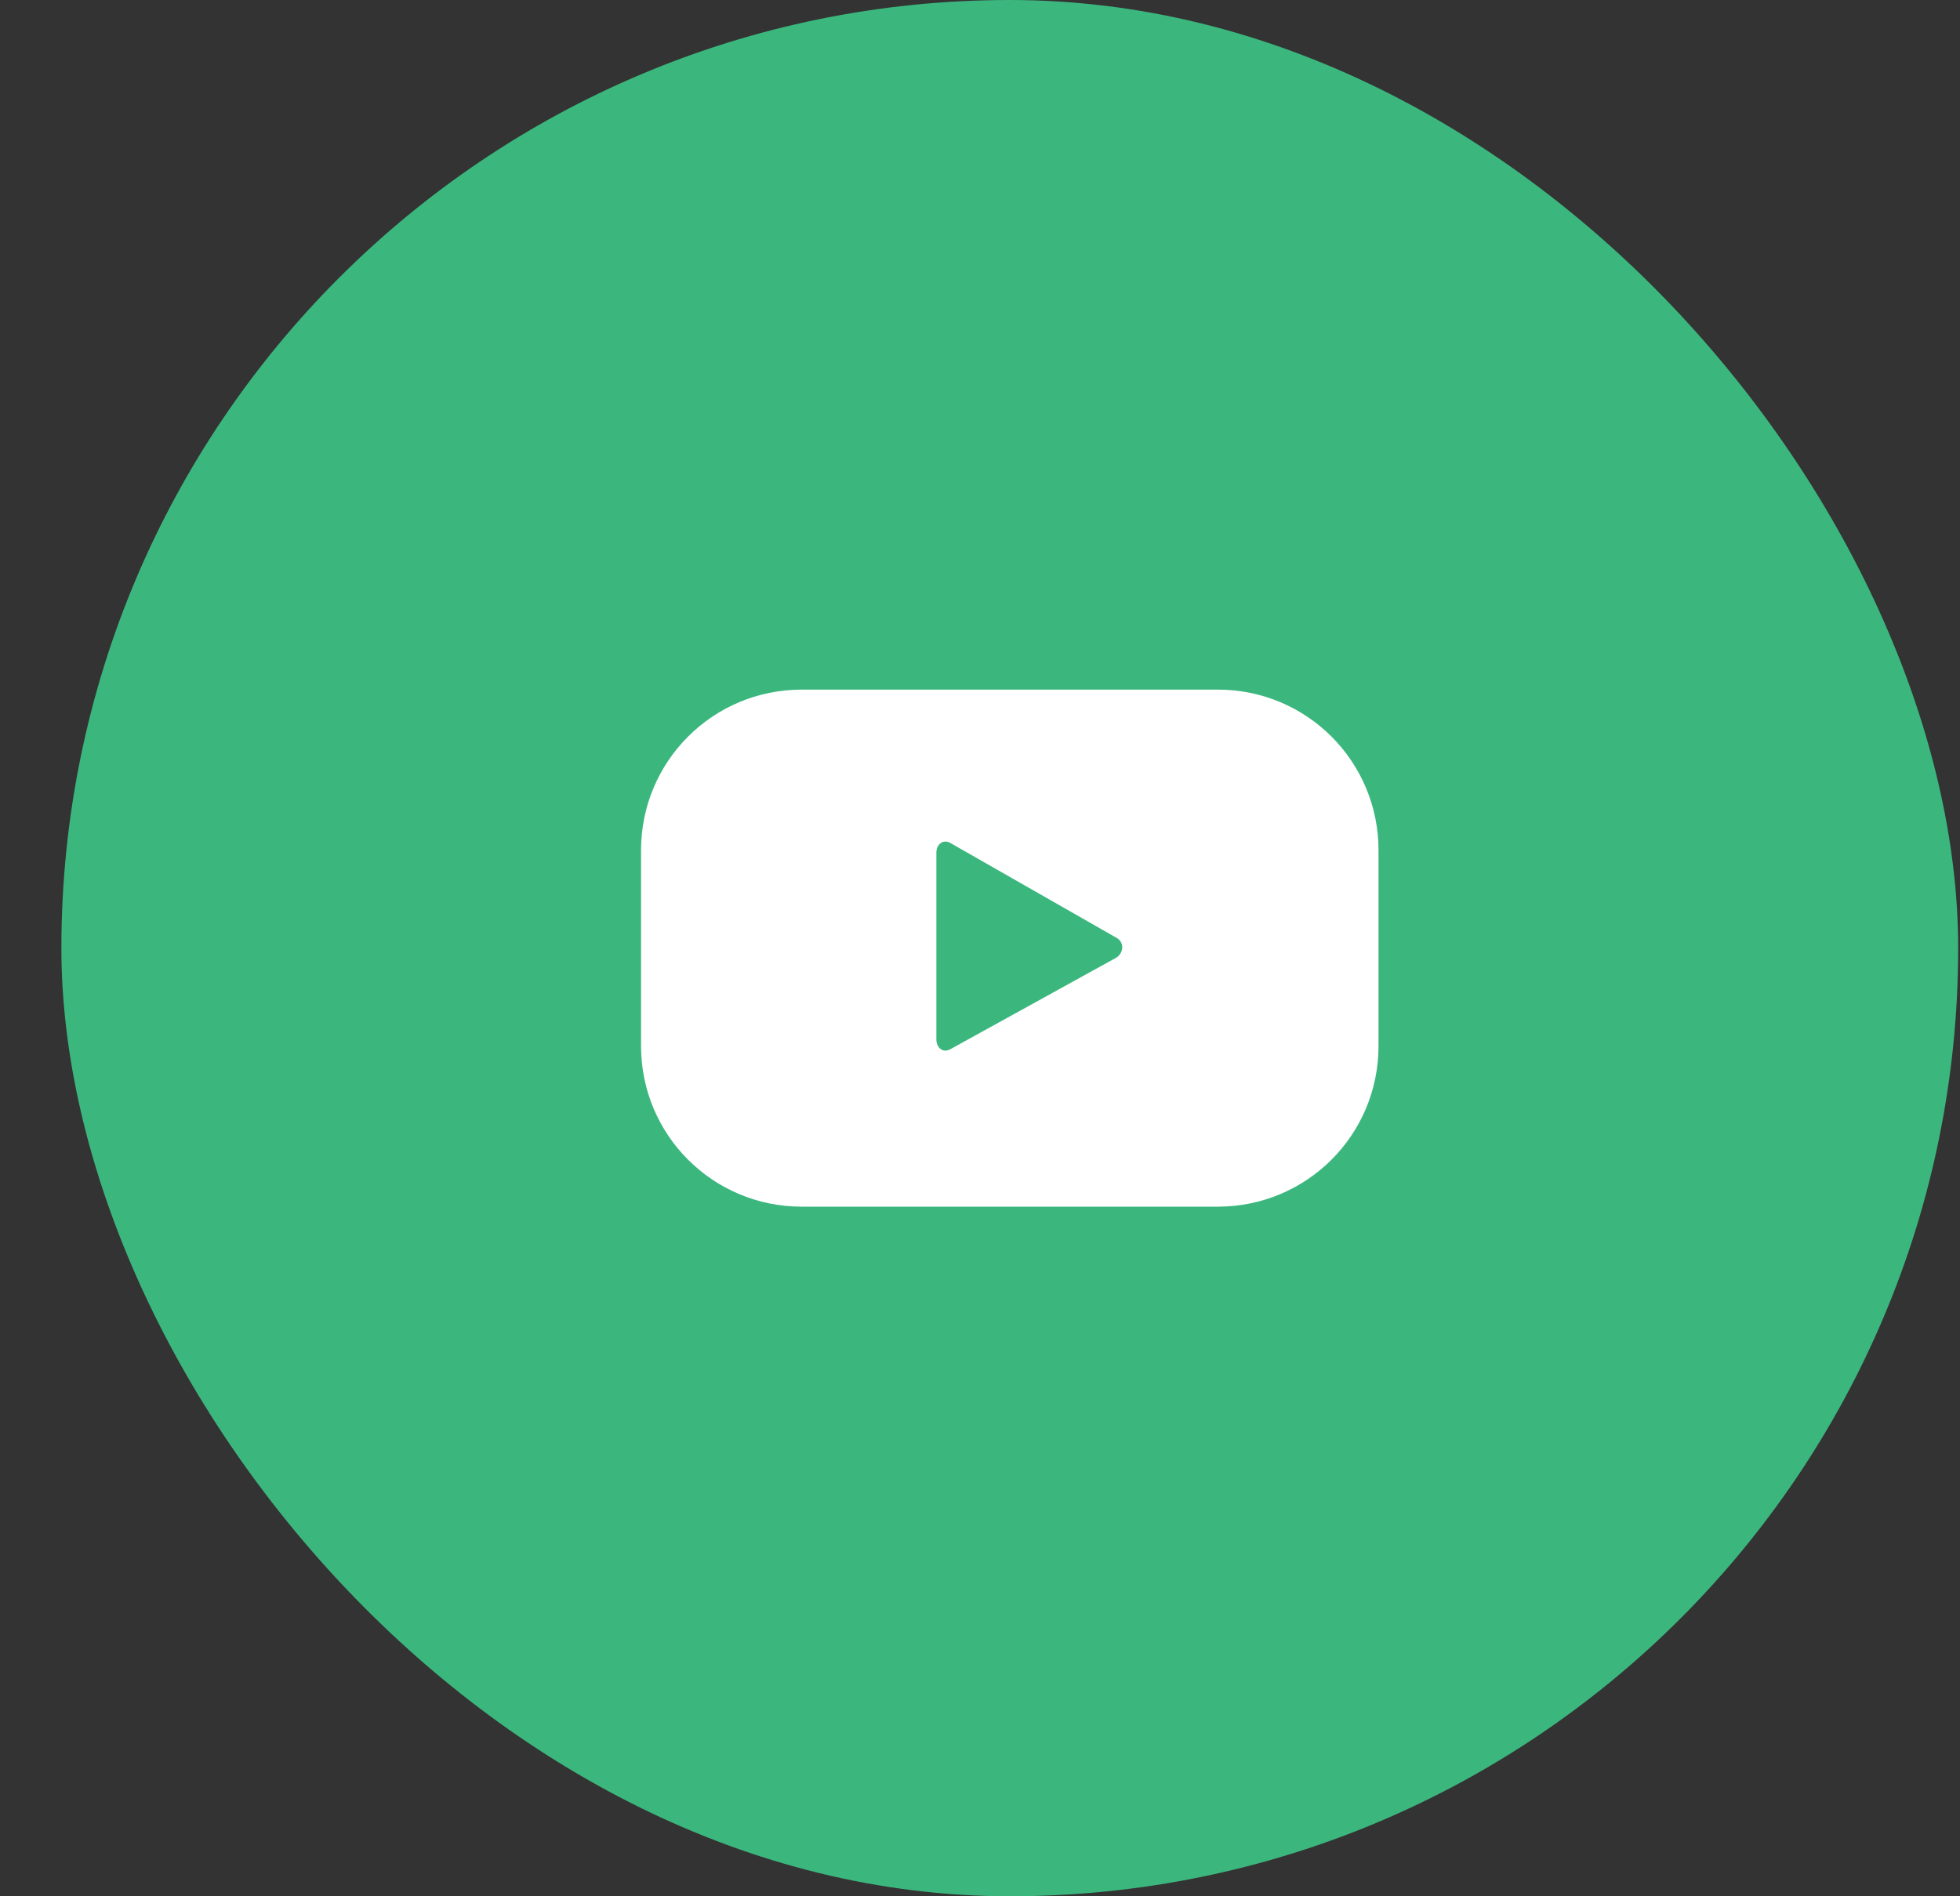 <svg width="31" height="30" viewBox="0 0 31 30" fill="none" xmlns="http://www.w3.org/2000/svg">
<rect x="0" y="0" width="31" height="30" fill="#333333" stroke="none"/>
<rect x="0.971" width="30" height="30" rx="15" fill="#3BB77E"/>
<g clip-path="url(#clip0_6566_1046)">
<g clip-path="url(#clip1_6566_1046)">
<path d="M21.803 13.452C21.803 12.045 20.668 10.91 19.261 10.91H12.681C11.274 10.91 10.139 12.045 10.139 13.452V16.548C10.139 17.955 11.274 19.09 12.681 19.09H19.261C20.668 19.09 21.803 17.955 21.803 16.548V13.452ZM17.648 15.155L15.029 16.6C14.913 16.665 14.81 16.574 14.81 16.445V13.49C14.81 13.361 14.913 13.271 15.029 13.335L17.674 14.845C17.79 14.923 17.765 15.09 17.648 15.155Z" fill="white"/>
</g>
</g>
<defs>
<clipPath id="clip0_6566_1046">
<rect width="16" height="30" fill="white" transform="translate(7.971)"/>
</clipPath>
<clipPath id="clip1_6566_1046">
<rect width="16" height="30" fill="white" transform="translate(7.971)"/>
</clipPath>
</defs>
</svg>
